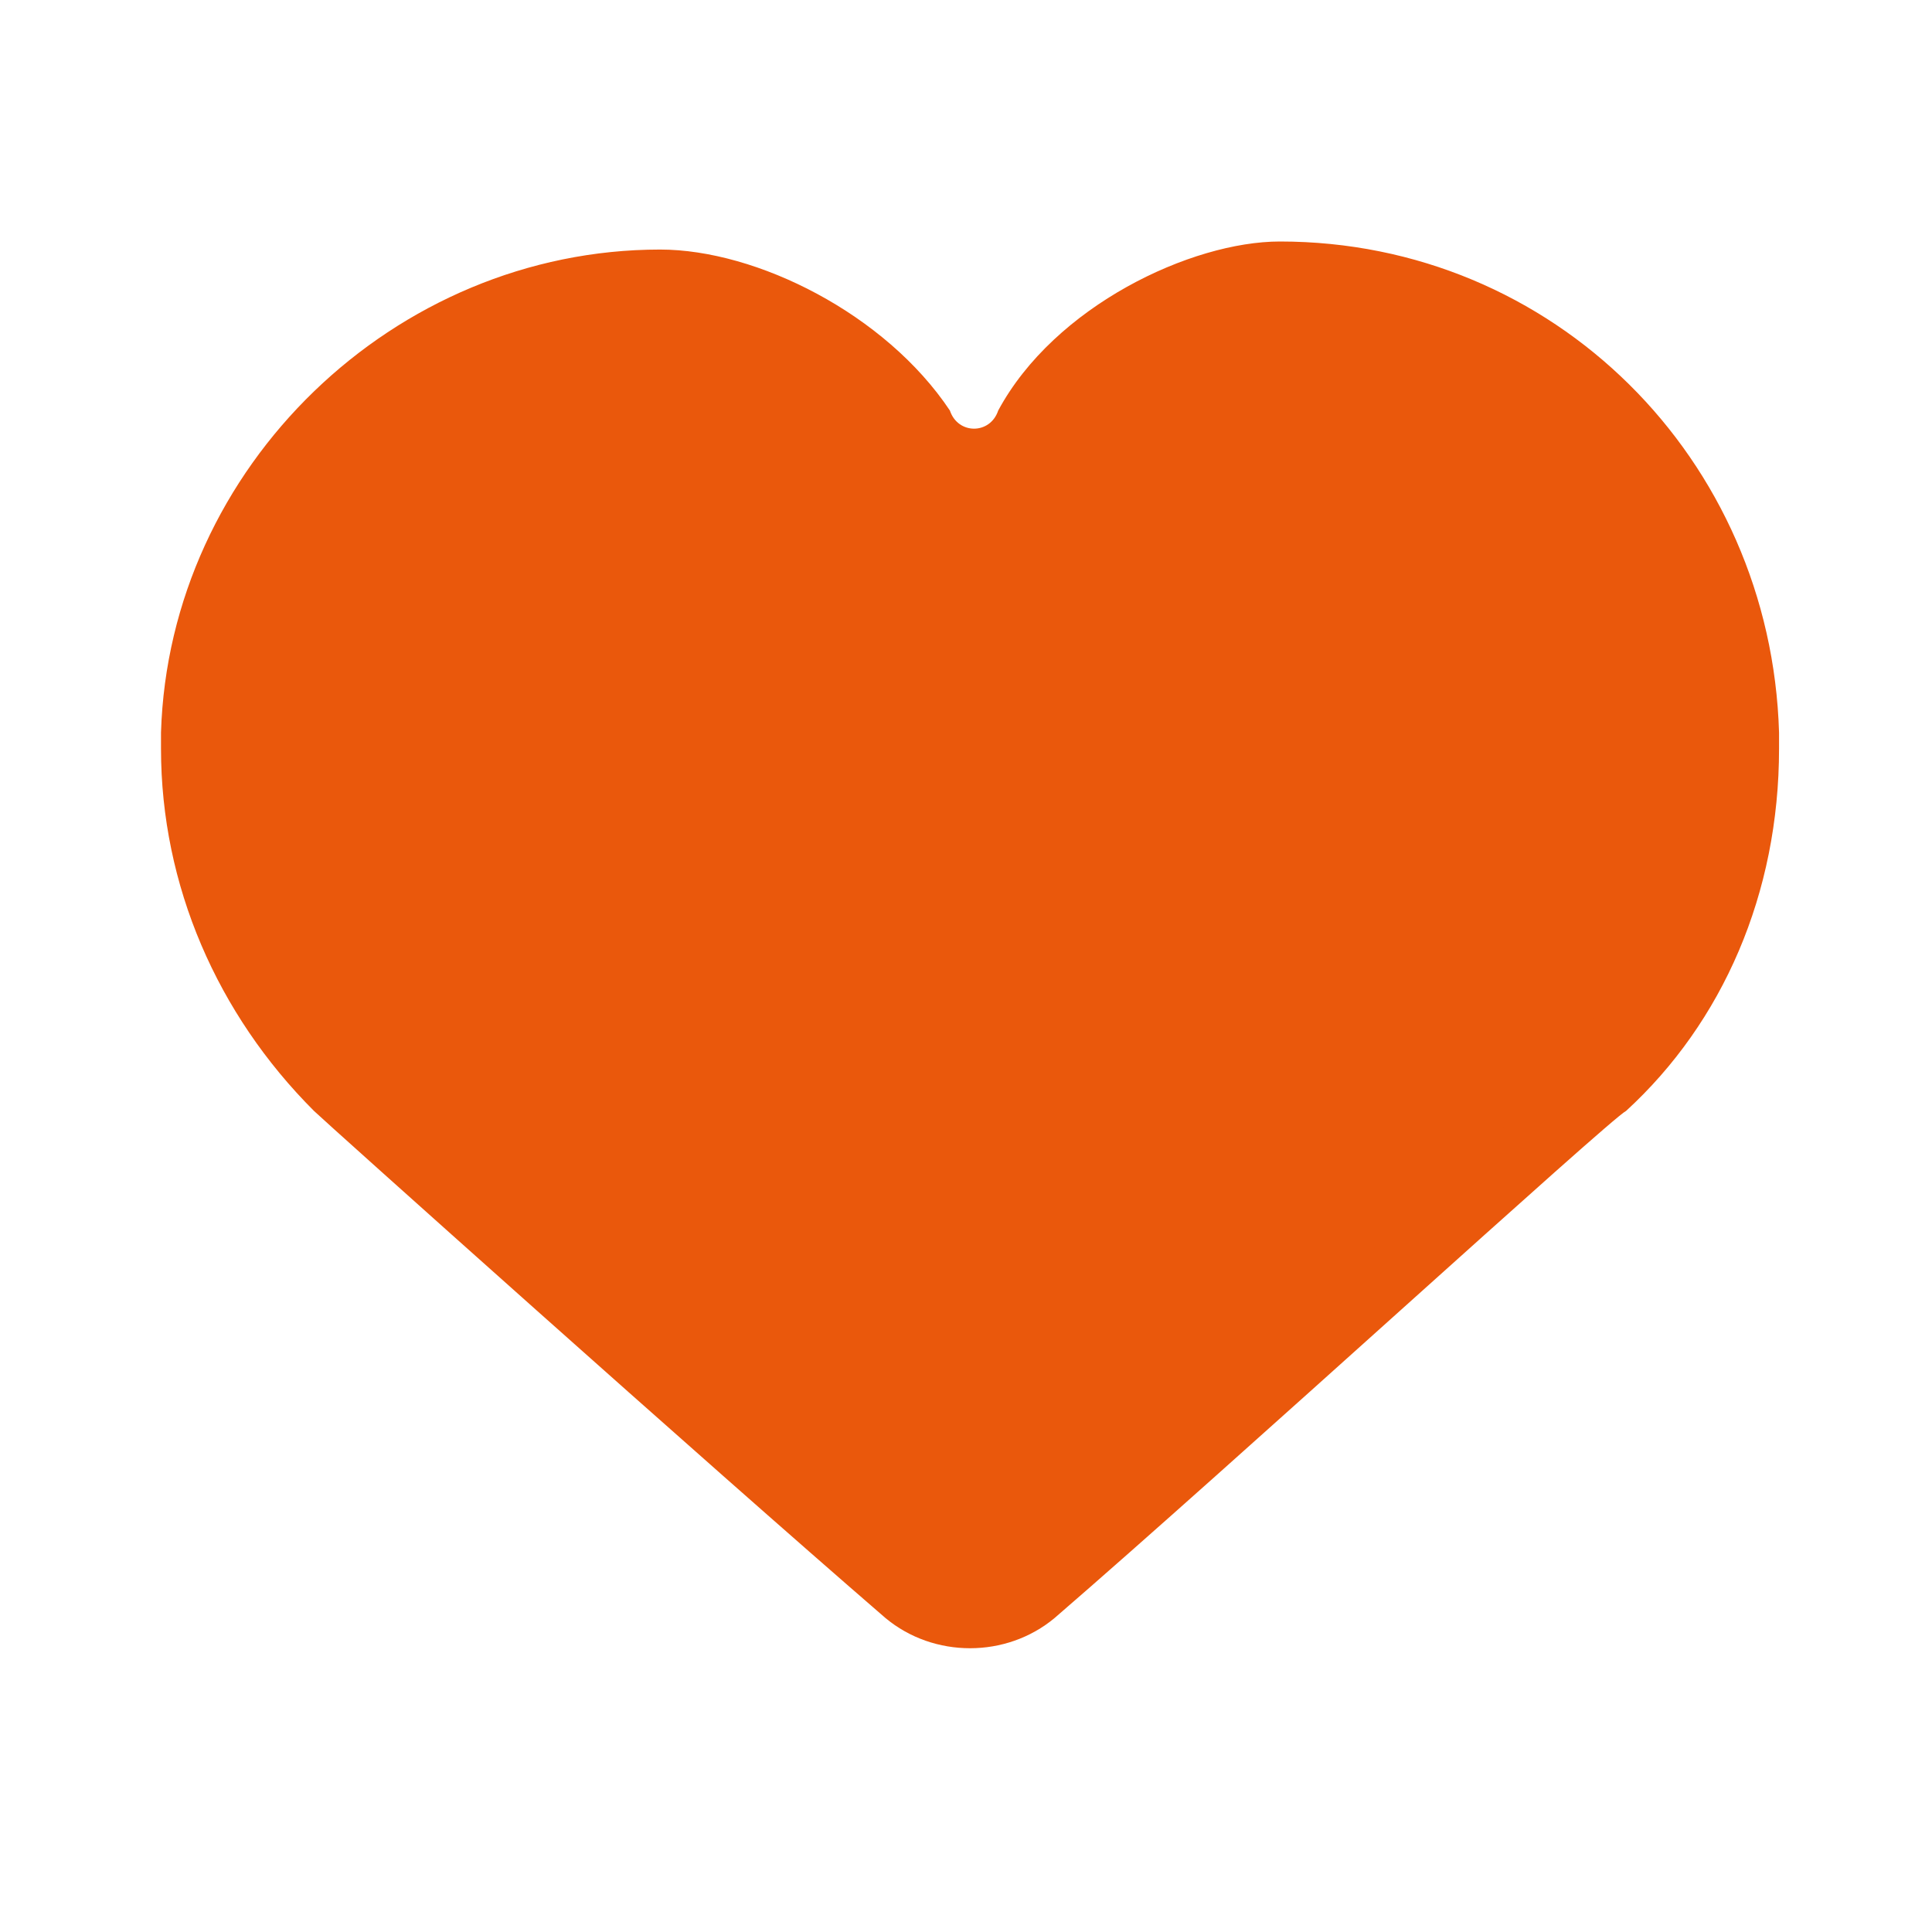 <svg xmlns="http://www.w3.org/2000/svg" width="24" height="24" viewBox="0 0 24 24" fill="none">
  <path d="M22.1 9.1C22 5.7 19.3 3 15.9 3C14.8 3 13.1 3.8 12.4 5.1C12.3 5.4 11.9 5.4 11.8 5.1C11 3.9 9.4 3.1 8.2 3.1C4.9 3.1 2.1 5.8 2 9.1V9.3C2 11 2.7 12.6 3.9 13.8C4 13.9 8.8 18.2 11 20.1C11.6 20.6 12.5 20.6 13.1 20.1C15.3 18.2 20 13.9 20.2 13.8C21.4 12.7 22.1 11.1 22.1 9.3V9.1Z" fill="#EA580C"/>
  <path d="M21 8.5C21.5 14 14 17 12 20C8 16.5 2.5 11.314 2.5 8C2.5 4.686 9.5 1 12 6C14 3.5 19 1 21 8.5Z" fill="#EA580C"/>
</svg>